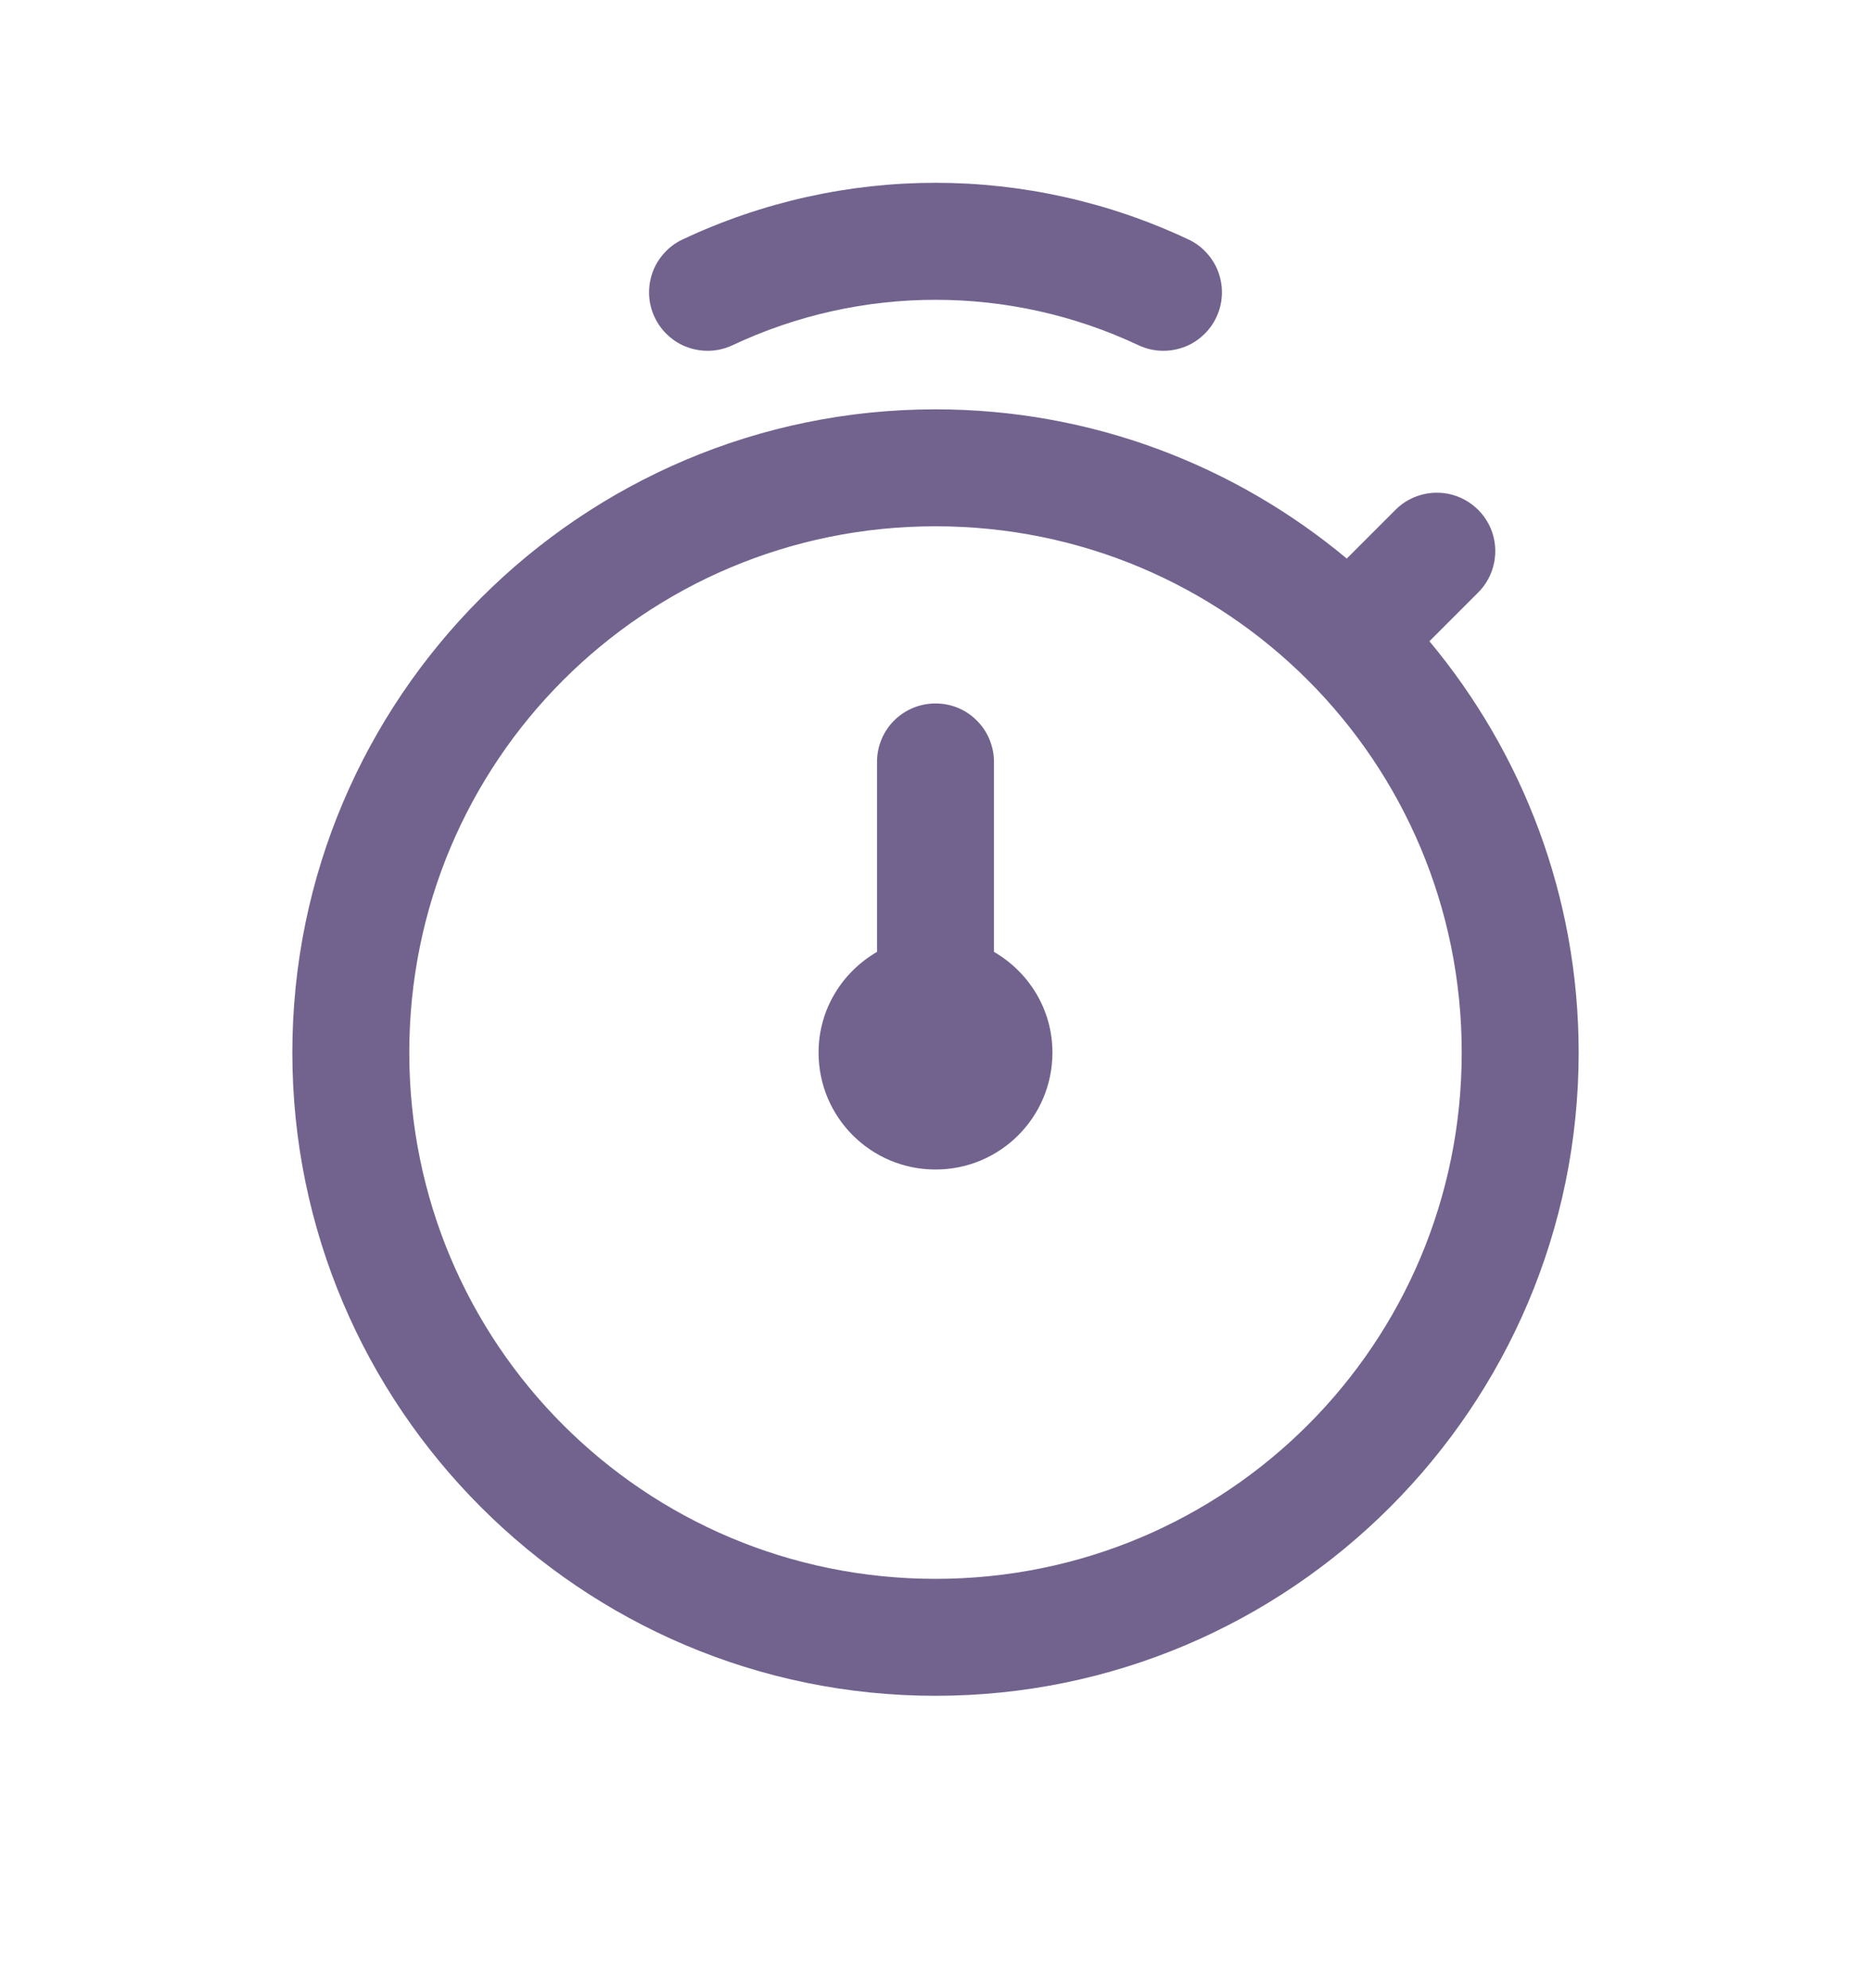 <svg width="16" height="17" viewBox="0 0 16 17" fill="none" xmlns="http://www.w3.org/2000/svg">
<path d="M8 1.563C7.261 1.563 6.522 1.725 5.838 2.047C5.778 2.075 5.725 2.114 5.681 2.163C5.637 2.211 5.602 2.268 5.58 2.33C5.558 2.392 5.548 2.457 5.551 2.523C5.554 2.589 5.57 2.653 5.598 2.712C5.626 2.772 5.665 2.825 5.714 2.869C5.763 2.914 5.819 2.948 5.881 2.97C5.943 2.992 6.009 3.002 6.074 2.999C6.14 2.996 6.204 2.98 6.264 2.952C7.364 2.434 8.636 2.434 9.736 2.952C9.796 2.98 9.86 2.996 9.926 2.999C9.991 3.002 10.057 2.992 10.119 2.97C10.181 2.948 10.237 2.914 10.286 2.869C10.335 2.825 10.374 2.772 10.402 2.712C10.43 2.653 10.446 2.589 10.449 2.523C10.452 2.457 10.442 2.392 10.42 2.33C10.398 2.268 10.363 2.211 10.319 2.163C10.275 2.114 10.222 2.075 10.162 2.047C9.478 1.725 8.739 1.563 8 1.563ZM8 3.5C4.968 3.5 2.5 5.968 2.5 9C2.5 12.032 4.968 14.5 8 14.5C11.032 14.5 13.5 12.032 13.5 9C13.5 7.664 13.02 6.438 12.224 5.483L12.636 5.071C12.708 5.001 12.757 4.911 12.777 4.812C12.797 4.713 12.787 4.611 12.748 4.518C12.708 4.425 12.642 4.346 12.557 4.292C12.472 4.237 12.373 4.21 12.273 4.213C12.143 4.217 12.019 4.271 11.929 4.364L11.517 4.776C10.562 3.98 9.336 3.5 8 3.5ZM8 4.5C10.491 4.5 12.5 6.509 12.5 9C12.5 11.491 10.491 13.5 8 13.5C5.509 13.5 3.5 11.491 3.5 9C3.5 6.509 5.509 4.5 8 4.5ZM7.992 6.015C7.86 6.017 7.734 6.071 7.641 6.166C7.549 6.261 7.498 6.389 7.5 6.521V8.139C7.202 8.312 7 8.631 7 9C7 9.553 7.447 10 8 10C8.553 10 9 9.553 9 9C9 8.631 8.798 8.312 8.5 8.139V6.521C8.501 6.455 8.488 6.388 8.463 6.326C8.438 6.264 8.401 6.208 8.353 6.161C8.306 6.113 8.25 6.076 8.188 6.051C8.126 6.026 8.059 6.014 7.992 6.015Z" fill="#72638E"/>
</svg>
